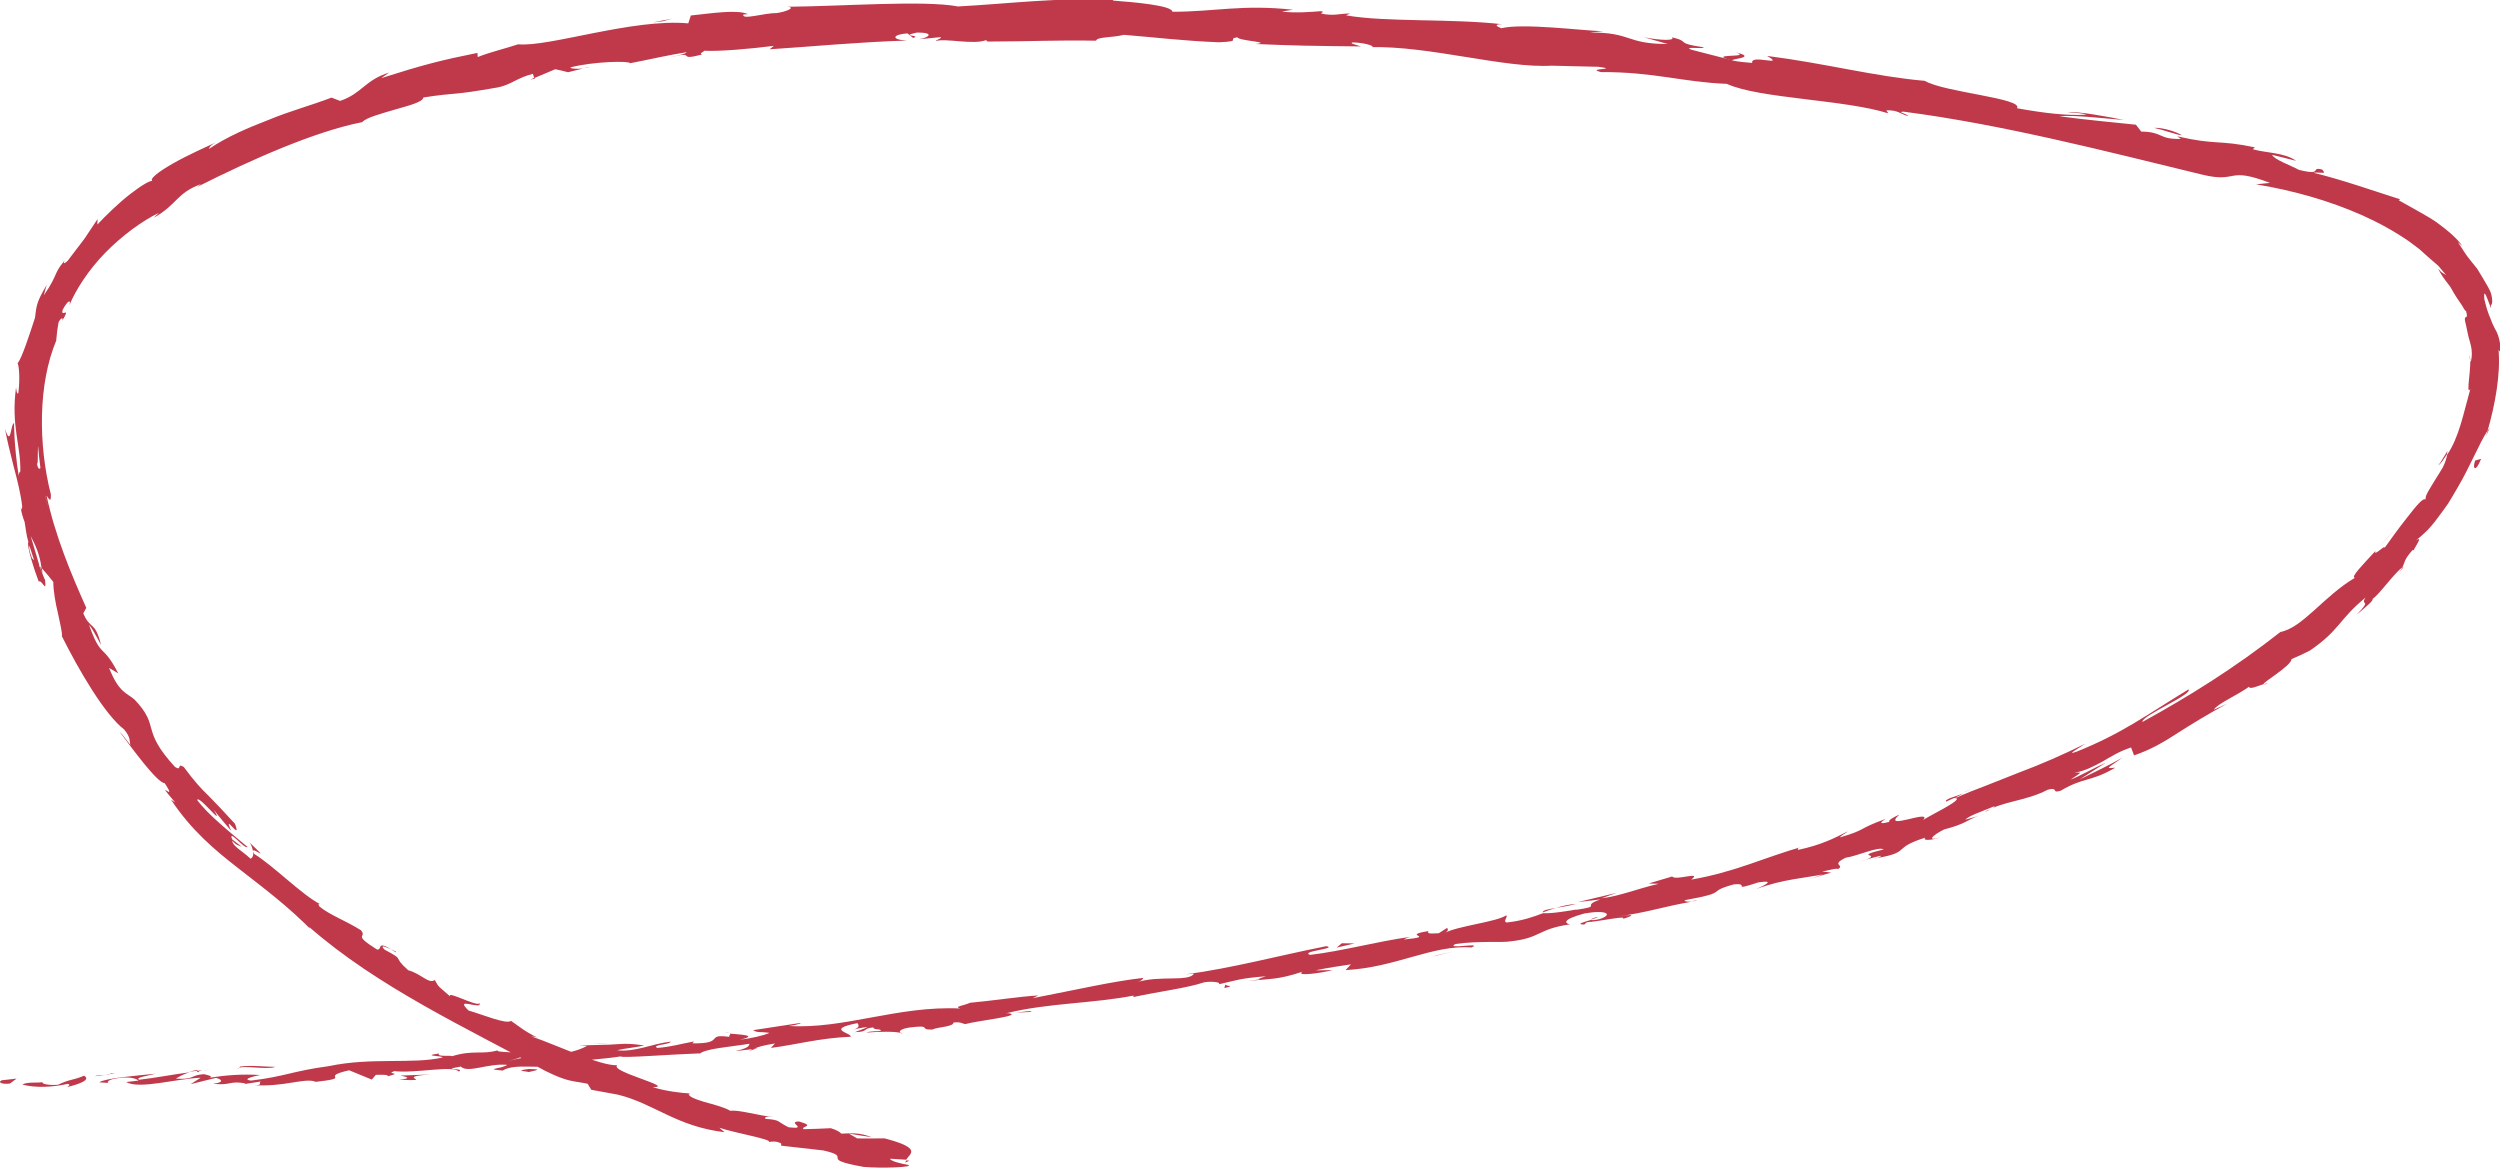 <?xml version="1.0" encoding="UTF-8"?>
<svg id="_圖層_2" data-name="圖層 2" xmlns="http://www.w3.org/2000/svg" viewBox="0 0 174.42 81.52">
  <g id="_圖層_1-2" data-name="圖層 1">
    <g>
      <path d="m.11,75.38c-.24.09-.1.29.58.22l.47-.35-1.05.12Z" style="fill: #bf394b;"/>
      <path d="m4.69,75.84c.79-.19,1.7-.5,1.17-.79-.78.34-.97.22-1.81.63-.68.06-1.19-.07-1.08-.19-.24.09-1.06-.04-1.41.18.89.23,2.01.2,3.17-.05.25.06.01.16-.04.22Z" style="fill: #bf394b;"/>
      <path d="m70.85,70.65l-.43.02c.12,0,.27,0,.43-.02Z" style="fill: #bf394b;"/>
      <path d="m111.45,63.98c-.31.07-.43.13-.44.17.28-.08.51-.15.44-.17Z" style="fill: #bf394b;"/>
      <path d="m118.41,62.81c-.15.03-.27.05-.41.07.16,0,.32-.02.41-.07Z" style="fill: #bf394b;"/>
      <path d="m70.85,70.65l1.1-.05c.06-.12-.57,0-1.1.05Z" style="fill: #bf394b;"/>
      <path d="m13.79,74.65c-.23.03-.42.07-.59.12.19-.02.37-.04.56-.06,0-.02.02-.03.03-.05Z" style="fill: #bf394b;"/>
      <path d="m52.87,73.12l-.33.04c-.09.05-.18.1-.26.16l.59-.2Z" style="fill: #bf394b;"/>
      <path d="m39.02,74.54c.31-.02.4-.31.51-.44-.17.13-.39.21-.67.26,0,.05.05.11.16.19Z" style="fill: #bf394b;"/>
      <path d="m16.97,75.62l-.39.06c.1-.02.27-.04.39-.06Z" style="fill: #bf394b;"/>
      <path d="m62.78,72.03s.08.07.14.08c0-.04-.06-.06-.14-.08Z" style="fill: #bf394b;"/>
      <path d="m48.09,76.29s0,.03-.01.05c.08,0,.11-.02.01-.05Z" style="fill: #bf394b;"/>
      <path d="m63.45,80.98l-.22-.02s-.06.1-.07.15l.29-.13Z" style="fill: #bf394b;"/>
      <path d="m130.99,59.84s-.03,0-.06.01c-.32.13-.13.07.06-.01Z" style="fill: #bf394b;"/>
      <path d="m121.08,3.65c1.3.42-2.2.04-.24.58-.17-.13,1.87-.2.24-.58Z" style="fill: #bf394b;"/>
      <path d="m14.16,74.67c.19-.01.38-.02.57-.03-.26,0-.43.02-.57.03Z" style="fill: #bf394b;"/>
      <path d="m120.84,4.23h0s.2.06.2.06c-.08-.02-.13-.04-.2-.06Z" style="fill: #bf394b;"/>
      <path d="m158.26,47.67c-.08,0-.2.03-.32.07.02.02.1,0,.32-.07Z" style="fill: #bf394b;"/>
      <path d="m138.03,56.92l.53-.15c-.21.05-.38.1-.53.15Z" style="fill: #bf394b;"/>
      <path d="m167.14,40.13c.22-.21.32-.26.57-.59-.04.02-.07.04-.11.07-.07.14-.2.3-.46.52Z" style="fill: #bf394b;"/>
      <path d="m173.69,29.86c-.04.05-.09.13-.13.2-.04.12-.08.25-.12.37l.26-.57Z" style="fill: #bf394b;"/>
      <path d="m17.44,58.81c.13.23.18.41.21.56,0-.27,1.3.87-.21-.56Z" style="fill: #bf394b;"/>
      <path d="m13.81,74.81c.07-.07.17-.12.35-.14-.14.01-.27.02-.39.04-.03.04-.04.08.05.1Z" style="fill: #bf394b;"/>
      <path d="m165.86,38.25c.41-.44.86-.86,1.24-1.33-.32.39-.8.85-1.24,1.33Z" style="fill: #bf394b;"/>
      <path d="m41.13,4.66l-.42.1c.16-.02.31-.05.42-.1Z" style="fill: #bf394b;"/>
      <path d="m170.1,32.5c.25-.23.43-.51.62-.81.01-.08.03-.16.03-.22-.22.34-.41.7-.65,1.03Z" style="fill: #bf394b;"/>
      <path d="m17.65,59.37h0s0,0,0,0Z" style="fill: #bf394b;"/>
      <path d="m27.63,66.45c-1.47-.98-.89-.17-1.32-.2-1.8-1.13-.65-.79-1.13-1.35-1.12-.7-2.14-1.04-2.9-1.66-.02-.09-.15-.23.07-.15-1.28-.65-3.2-2.63-4.61-3.51-.07-.11-.09-.17-.09-.21.06.32-.04.48-.17.54-.58-.55-1.25-.86-1.28-1.26.33.36.44.32.66.42-.23-.17-.45-.34-.67-.52-.28-.78.88.74,1.08.54-1.25-1.05-2.76-2.25-3.51-3.27.08-.42,2.02,2.11,1.14.66.39.52.82.99,1.23,1.49-.64-1.43.78.87.26-.5-.85-.93-1.34-1.44-1.83-1.94-.51-.49-.99-1-1.74-2.02-.51-.32-.1.32-.61,0-2.45-2.68-.99-2.76-2.81-4.69-.52-.47-1.09-.45-1.79-2.22l.64.38c-1.11-2.16-1.18-.96-2.04-3.39.33.35.94,1.68.82,1.33-.42-1.63-.72-.95-1.22-2.13l.21-.38c-1.05-2.35-2.17-5.01-2.77-7.83.12.14.32.6.3-.08-.89-3.5-.89-7.72.37-10.73.03-.43.09-.85.16-1.27.12-.27.35-.43.27-.13.64-1.1-.14-.14.02-.75.34-.66.61-.76.47-.32.42-1.04,1.31-2.44,2.5-3.66,1.18-1.21,2.6-2.24,3.74-2.79l-.36.35c1.69-.96,1.56-1.71,3.31-2.36l-.29.21c3.84-1.94,8.27-3.89,11.54-4.53.23-.3,1.27-.58,2.26-.87.99-.29,1.95-.52,2-.85,2.47-.38,1.81-.1,5.24-.71.91-.2,1.28-.65,2.4-.94l.09.3,1.47-.62c.3.06.59.13.89.21l1.05-.26c-.43.05-.93.01-.88-.08,1.65-.42,4.11-.46,4.17-.29,1.31-.25,2.61-.56,3.94-.77-.07.14-.74.24-1.25.39,2.08-.56.42.28,2.33-.23-.27-.04.12-.2.16-.26.99.06,3.2-.13,4.84-.34l-.3.24c2.96-.19,6.24-.51,9.58-.61-1.2-.07-.94-.44.04-.5l.4.32c.63-.22-1.03-.1.27-.38,1.25,0,.85.35.13.47l1.52-.15c.09.1-.26.15-.35.28.62-.23,2.62.28,3.52-.07l.09.1c3.34-.01,4.86-.11,7.58-.06.06-.28,1.12-.2,1.94-.41,2,.16,4.22.43,6.63.52,1.7-.07.51-.22,1.28-.35.11.26,2.53.34,1.27.47,2.9.12,3.7.13,7.37.17-.39-.13-.83-.21-.6-.28.67,0,1.51.21,1.4.33h-.18c4.14-.11,9.41,1.5,12.72,1.29h-.19s3.41.08,3.41.08c1.55.21-.95.09.18.37,3.69-.02,5.75.71,8.78.82,2.22,1.03,8.22,1.09,11.27,2.06l-.15-.21c.83-.04.96.26,1.54.4-.06-.15-.85-.3-.33-.31,6.86.89,13.99,2.73,20.86,4.4,2.51.6,1.65-.6,4.7.57l-.97.1c2.55.42,5.09,1.13,7.41,2.16,1.16.52,2.25,1.12,3.25,1.81l.72.54.66.59.67.58.56.66c-.23-.17-.31-.12-.57-.47.1.23.28.52.5.82.11.15.24.3.35.46.1.17.19.34.29.5.19.32.41.61.55.83.12.23.22.37.26.36.19.68-.12.21-.08.65.12.45.2,1.04.37,1.57.16.53.13,1.04.04,1.3-.04.09-.08-.27-.09-.45.22.62-.31,2.93.06,2.37-.48,1.7-.78,3.36-1.62,4.59-.04.25-.14.55-.29.86-.17.3-.38.62-.56.91-.36.61-.73,1.11-.64,1.36-.16-.19-.67.44-1.27,1.21-.61.76-1.27,1.69-1.62,2.18.17-.38-.8.66-.62.19-.9.98-1.77,1.85-1.43,1.87-2.15,1.26-3.65,3.49-5.2,3.78-3.19,2.51-6.41,4.51-9.63,6.28-.08-.44,3.57-1.94,3.21-2.27-2.96,1.8-4.6,3.06-7.82,4.35-.85.3.39-.38.64-.57-1.56.77-3.11,1.45-4.64,2.02-.76.3-1.51.6-2.25.89-.75.28-1.48.57-2.19.89,0-.04.3-.2.58-.33-.57.22-1.36.41-1.23.58l.55-.25c1.03-.04-2.1,1.4-2.17,1.56.81-.88-2.98.8-1.63-.41-.37.16-.83.41-.7.51-.58.15-.79.13-.26-.21-2.06.75-1.26.72-3.17,1.29-.02-.1.35-.25.52-.42-.91.47-1.83.95-3.49,1.3.08-.08-.13-.11.36-.24-2.78.79-4.65,1.76-7.79,2.31.82-.63-1.09.1-1.33-.22l-1.64.49.71.02c-1.46.33-2.7.86-3.99,1.01l1.06-.38-2.73.65,1.59-.19c-1.45.5.26.44-1.72.73.39-.12-1.47.29-2.28.23h0c-.7.26-1.43.53-2.54.65-.31-.06.15-.45-.05-.49-.66.45-3.43.74-4.29,1.23.29-.13.27-.33.16-.35l-.56.36c-.7.04-.81.02-.72-.15-2.07.33.74.35-1.74.59.19-.06.09-.08.48-.19-2.47.35-4.72.99-7,1.26-.73-.26,1.96-.43,1.14-.61-3.24.64-6.67,1.56-9.84,1.97l.6-.05c-.36.59-2.39.1-3.95.59.39-.1.47-.37.37-.29-2.17.25-4.41.78-7.67,1.41l.39-.19c-1.29.07-3.37.39-4.76.51-.39.19-1.19.27-.68.4-4.36-.21-8.08,1.45-11.95,1.22.45-.05,1.07-.24.71-.2l-3.21.49c.28.2.44.09,1.14.19-.39.18-1.29.39-2.09.48,1.44-.32-.05-.36-.69-.43.11.06-.09.16-.03.23-1.73-.24-.23.49-2.57.45l.11-.13c-.86.15-1.64.39-2.57.45-.41-.23.91-.22.94-.44-1.3.15-2.53.76-3.74.6.55-.13,1.35-.2,1.9-.33-1.32-.19-1.46-.1-2.42-.06h.09s-2.23.06-2.23.06l.57.03c-1.57.85-3.32.43-5.49,1.06,2.11-.61.33-.28.47-.59-.57-.04-1.43-.06-1.2-.17-1.02.33-1.75-.04-3.2.42-.07-.09-1.12.07-.9-.19-1.35.18.33.15.23.28-2.07.48-4.94-.03-7.92.6-2.58.35-3.04.72-5.44,1.01-.82-.11.65-.39.65-.39-1.32-.07-2.31,0-3.54.19.25-.1-.02-.16-.4-.25-.99.08-.65.4-1.96.31.22-.12.5-.3.97-.44-1.16.15-2.31.38-3.52.52-.33-.16.72-.29,1.14-.42-1.36.14-3.52.31-3.93.6l.88.06c-.5.03-.26-.22.1-.29,1.16-.26,1.69.02,1.76.11l-.86.1c.91.53,3.46-.23,5.2-.3l-.7.45,1.76-.44c.38.09.66.31-.2.41,1.26.14,1.09-.21,2.18-.04.12.03.07.05-.04.07l1.21-.19c-.23.1.22.28-.53.26,2.2.13,3.5-.52,4.34-.25l-.18.04c3.02-.33.27-.32,2.52-.83l1.58.65.28-.33c.31-.01.93-.03.83.1,1.15-.29-.21-.12.45-.36,1.52.17,4.13-.43,4.51.03.52-.27-1.45-.07.14-.35.5.49,1.85-.24,3.24-.12-.4.3-1.71.27-.32.4.79-.52,2.68-.12,3.83-.31.02-.37,2.5-.38,4.43-.68-.11.14,3.67-.15,5.49-.21l-.05.07c.31-.4,2.18-.52,3.52-.74-.03.22-.26.34-.99.51l1.27-.14c.29-.15.68-.26,1.5-.39l-.29.31c1.69-.21,3.38-.69,5.57-.78.09-.27-1.81-.5.47-.95.1.13.21.35-.38.48.2-.04.69-.2,1.09-.19l-.89.34c1-.02.49-.26,1.29-.33,0,.2.6.07.51.24-.2.04-.7,0-1,.12.9-.07,1.99-.09,2.37.02-.09-.1-.03-.26.62-.37,1.69-.22.61.17,1.61.14.39-.19,1.49-.19,1.48-.49.49-.06.6.06.81.11.86-.24,4.08-.58,3.05-.76h-.23s.09-.01.14-.02h0s0,0,0,0c2.82-.69,5.97-.66,8.79-1.21v.1c1.69-.37,3.77-.63,4.94-1.03.5-.08,1.21-.01,1.01.14,1.28-.28,1.41-.41,3.3-.56-1.27.38.47.08-1.31.34,1.69-.19,2.1-.08,3.86-.66-.57.35,1.31.1,2.1-.11l-1.21.02c.89-.19,1.68-.3,2.48-.42l-.37.4c3.51-.18,6.06-1.78,8.79-1.58.86-.39-1.89.18-1.13-.24,1.58-.23,3.31-.09,3.8-.18,2.19-.23,1.92-.87,4.19-1.19-.31-.06-.65-.31,1.01-.76,1.58-.28,2.03.08,1.06.39-.37.09-.56.09-.56.05-.5.14-1.16.33-.51.33l.18-.16c.8-.04,2.96-.52,2.49-.22,1.16-.37.47-.3-.43-.17,2.05-.26,3.15-.67,5.24-1.04-.34.01-.68-.05-.35-.13,3.06-.55,1.28-.53,3.31-1.08,1.2-.11-.31.52,1.71-.14,1.29-.19.34.24-.13.46,1.82-.69,3.54-.78,4.62-1.02l-.96.36c.57-.21,1.06-.34,1.55-.48l-.63-.08c.59-.11,1.08-.26,1.09-.16.55-.32-.56-.25.55-.8.8-.11,2.29-.81,2.65-.58-2.44.6.36.22-1.67.87.38-.15.86-.29,1.45-.42.1,0-.06.09-.21.15,2.39-.43.95-.67,3.33-1.42-.25.27.66.14,1.03-.02-.96.3-.55-.13.28-.55,1.55-.4,1.6-.67,2.4-.94l-.92.26c.25-.27,1.01-.52,2.03-.94.14.1-.92.42-.52.35,1.06-.7,2.72-.7,4.26-1.51.79-.19.2.28.88.08,1.69-.99,2.04-.58,3.82-1.61-.63.04-.7.13.5-.7-.98.55-1.98,1.03-2.99,1.52l1.83-1.17c-.92.41-1.89.98-2.46,1.18.86-.58.79-.49.27-.48.7-.11,1.31-.43,1.94-.77.62-.36,1.24-.75,2.01-.99l.21.55c1.15-.39,2.08-.93,3.06-1.57.98-.63,2.05-1.28,3.42-2.03l-.92.42c.24-.42,1.64-1.01,2.46-1.61.03.22.61-.05,1.03-.19-.12-.09,1.92-1.26,1.94-1.74.44-.18.87-.38,1.29-.6,2.1-1.44,1.99-2.15,3.87-3.69-.42.64.53.02-.63,1.2.63-.53,1.21-.99,1.12-1.11.43-.25,1.47-1.75,2.08-2.2.17-.32.1-.53.71-1.2.09-.05.07.07.07.07-.07-.07.8-1.2.13-.72.51-.39,1.06-.91,1.53-1.57.25-.32.49-.66.74-1.01.23-.36.44-.74.66-1.11.88-1.48,1.49-3.05,2.11-4.01.51-1.74.91-3.93.76-5.61.06.1.1,0,.08.32.02-.29.03-.53.03-.73-.03-.2-.07-.37-.11-.5-.08-.28-.18-.45-.28-.63-.1-.18-.18-.37-.29-.67-.13-.29-.27-.69-.42-1.32-.13-1.38.6,1.26.45.43.13-.14.12-.4.04-.75-.08-.35-.35-.73-.59-1.16-.13-.21-.26-.44-.4-.66l-.5-.62c-.34-.4-.58-.87-.85-1.23.11.09.23.18.33.29-.39-.58-1.05-1.12-1.81-1.68-.78-.53-1.71-1-2.65-1.54,0,0,.12,0,.06-.08-1.46-.46-4.05-1.37-6.02-1.84.68-.06.92.15.63-.22-.89-.23.13.46-1.63.02-.53-.29-1.77-.74-1.87-1.05l1.67.42c-.76-.58-2.16-.55-3.02-.81l.15-.13c-2.57-.54-2.69-.14-5.42-.77l.26.18c-1.58.05-1.21-.49-2.77-.51l-.37-.48c-1.01-.11-3.55-.34-5.35-.59,1.06-.1,3.18.16,4.5.26-.98-.21-3.35-.64-3.9-.54.4.04.92.04,1.3.17-1.27.08-2.88-.09-4.85-.45.49-.69-5.09-1.11-6.43-1.91-3.54-.31-6.92-1.22-11.01-1.74,1.37.79-1.19-.15-1.03.49-.96-.08-1.32-.14-1.4-.19l-2.84-.73c-.66-.26.92-.02.85-.17-2.08-.31-.84-.37-2.21-.7.26.25-.76.23-1.95,0l1.65.47c-2.96,0-2.46-.82-5.45-.8l.95-.09c-1.52-.05-5.59-.58-7.11-.21-.26-.1-.6-.29.07-.28-3.62-.41-8.1-.13-10.9-.62l.28-.13c-.68,0-1.19.2-2.03,0,.05-.06.28-.13-.03-.16-.36.03-1.81.16-2.7.02l.78-.12c-3.53-.39-5.45.14-8.42.14.02-.44-2.76-.68-4.15-.78l.05-.06c-4.13-.15-7.03.26-10.85.47-2.38-.45-8.05-.01-11.89.02.59.05-.07.34-.75.44-.9-.01-2.45.51-2.34.1l.32-.02c-.71-.35-2.54-.06-3.98.09l-.18.55c-3.86-.36-9.73,1.67-11.87,1.46-.87.29-1.97.55-2.82.89l-.02-.29c-2.48.5-3.72.81-6.71,1.76l.55-.39c-1.7.53-1.89,1.46-3.42,1.98l-.6-.23c-1.44.55-2.95.95-4.38,1.55-1.45.56-2.88,1.16-4.17,2.03.02-.08.05-.23.49-.46-.66.31-1.96.88-2.99,1.47-1.03.58-1.77,1.15-1.39,1.25-.11-.15-.81.27-1.62.9-.81.63-1.7,1.5-2.28,2.12l.02-.39c-.41.62-.63.95-.88,1.32-.26.37-.59.76-1.19,1.57-.33.35-.44.19.02-.26-1.11,1.17-.6,1.11-1.7,2.69.07-.24.12-.48.2-.72-.43.71-.58,1.07-.66,1.35-.08.28-.1.49-.16.95-.32.98-.95,2.93-1.21,3.15.11.25.17,1.15.05,2.1-.1.12-.14-.23-.16-.41-.36,2.74.34,4.02.3,5.87-.08.05-.11.18-.11.33-.34-2.11-.34-3.87-.32-3.7-.26,0-.21,1.78-.64.39.12.71.36,1.66.6,2.62.26.96.5,1.94.6,2.79,0,.08-.01.17-.04.24l-.07-.17c.06.39.16.72.28,1.03.09.53.11.88.26,1.38-.14.24.41,1.96.72,2.77.24-.16.57.92.44-.15.03.13-.09-.14-.29-.68-.05-.12-.1-.26-.14-.34.01.01.03.03.04.05-.16-.54-.37-1.25-.61-2.05.33.62.63,1.26.76,2.22.32.36.65.75.82.98,0,.62.15,1.47.33,2.21.16.75.31,1.39.27,1.58,1.18,2.36,2.98,5.46,4.35,6.51.47.58.35.79.43,1.07-.28-.33-.56-.75-.75-.91.9,1.19,2.61,3.55,3.14,3.58,1.04,1.55-.93-.6.74,1.35l-.3-.2c1.41,2.12,3.01,3.48,4.69,4.78,1.67,1.32,3.43,2.58,5.39,4.6-.28-.27-.42-.4-.44-.5,4.82,4.22,11,7.05,16.49,10.05,1.6.79,1.87.67,2.94.89l.25.42,1.86.34c2.55.63,4.07,2.22,7.44,2.62l-.36-.31c1.14.38,3.7.81,3.45.99.13,0,.43-.11.86.1v.16s2.93.33,2.93.33c2.22.5-.47.56,2.82,1.15,1.24.11,3.56.03,3.11-.14-.49-.08-1.25-.27-1.26-.43l1.12.07c.26-.43,1.16-.79-1.5-1.49-.64,0-1.28.02-1.92,0l-.57-.33,1.58.25c-.86-.35-1.45-.27-2.11-.25-.13-.14-.38-.27-.74-.38-.64.04-1.27.05-1.91.07-.18-.22.89-.19-.31-.54-.9.03.74.57-.71.41-.84-.4-.54-.52-1.62-.59-.12-.15.12-.17.54-.13-.96-.08-2.45-.53-2.99-.43-.42-.25-1.2-.45-1.85-.63-.64-.2-1.15-.39-1.04-.59-.31,0-1.7-.15-2.53-.44,1.67.03-3.07-1.1-2.47-1.52-1.27.03-4.03-1.34-6.01-2.02.12.02.36.04.52.14-1.05-.53-1.3-.79-1.93-1.22-.3.27-1.99-.44-2.96-.72-1.08-1.03.99.02.76-.52-.08.32-2.34-.92-2.04-.46-.84-.75-.76-.58-1.08-1.15-.41.31-.93-.43-1.85-.68-1.21-1.07-.1-.61-1.64-1.43-.3-.3-.1-.26.16-.15.27.1.62.28.62.28ZM3.17,34.59h0c.06.35.15.64.19.83-.04-.17-.12-.41-.2-.83Zm-.51-3.43c.03.42.09.94.16,1.49-.08.13-.2.02-.24-.33.09.18.04-.64.07-1.16Zm-.44,7.75c-.2-.54-.2-.74-.17-.84.08.26.18.56.31.96.01.01.04.04.05.06-.07-.04-.13-.08-.2-.18Z" style="fill: #bf394b;"/>
      <path d="m2.87,39.79c.03.08.06.12.1.22-.02-.12-.04-.23-.05-.34-.05-.06-.1-.11-.14-.17.03.1.06.2.1.29Z" style="fill: #bf394b;"/>
      <path d="m70.34,70.67h.08c-.06,0-.12,0-.16-.02.05,0,.05.02.09.02Z" style="fill: #bf394b;"/>
      <polygon points="37.31 5.5 37.29 5.43 37.01 5.55 37.31 5.5" style="fill: #bf394b;"/>
      <path d="m50.87,72.06s-.11-.04-.26-.05c.01.02.13.03.26.05Z" style="fill: #bf394b;"/>
      <path d="m42.48,72.82h-1.19c.52.02.89.01,1.19,0Z" style="fill: #bf394b;"/>
      <path d="m36.02,73.26c-.08.06-.1.09-.12.13,0,0,.01,0,.01,0l.1-.13Z" style="fill: #bf394b;"/>
      <path d="m136.98,55.29c.08-.03.16-.07.23-.09.53-.25.16-.09-.23.09Z" style="fill: #bf394b;"/>
      <path d="m107.63,63.66c.31-.11.61-.23.94-.32-.54.09-.95.16-.94.32Z" style="fill: #bf394b;"/>
      <path d="m165.72,38.39h0s.09-.09.14-.14l-.14.14Z" style="fill: #bf394b;"/>
      <path d="m109.97,63.06c-.55.05-.99.15-1.4.28.44-.07.96-.15,1.4-.28Z" style="fill: #bf394b;"/>
      <path d="m8.03,74.89h-.31s-.01.04-.04.05l.35-.05Z" style="fill: #bf394b;"/>
      <path d="m7.68,74.93l-.34.05c.16,0,.3-.02.34-.05Z" style="fill: #bf394b;"/>
      <path d="m6.61,75.09l.72-.1c-.25.01-.56.02-.72.1Z" style="fill: #bf394b;"/>
      <path d="m16.59,74.6l.09-.11c-.05.02-.08.06-.09.11Z" style="fill: #bf394b;"/>
      <path d="m19.19,74.43c-.62.01-1.57-.13-2.43-.02l-.08.09c.4-.17,1.93.14,2.51-.06Z" style="fill: #bf394b;"/>
      <path d="m30.12,74.96l-2.19.08c.39.08.9.19-.09.29,2.77.12-.58-.2,2.27-.37Z" style="fill: #bf394b;"/>
      <path d="m36.89,74.58c-1.17.15.03.16-.03.22.73-.16.91-.2.03-.22Z" style="fill: #bf394b;"/>
      <path d="m85.5,68.66l-.08.27c.89-.18,0-.1.08-.27Z" style="fill: #bf394b;"/>
      <polygon points="94.51 65.82 93.62 65.81 93.25 66.11 94.51 65.82" style="fill: #bf394b;"/>
      <polygon points="100.27 66.64 99.89 66.75 101.36 66.39 100.27 66.64" style="fill: #bf394b;"/>
      <path d="m173.1,32.01l-.41.12c-.22.59.03.87.41-.12Z" style="fill: #bf394b;"/>
      <path d="m152.23,9.44c-.35-.23-1.3-.55-1.94-.52.78.18,1.53.48,1.94.52Z" style="fill: #bf394b;"/>
      <path d="m46.19,1.5l.7-.2c-.45.08-.89.18-1.33.26l.63-.07Z" style="fill: #bf394b;"/>
    </g>
  </g>
</svg>